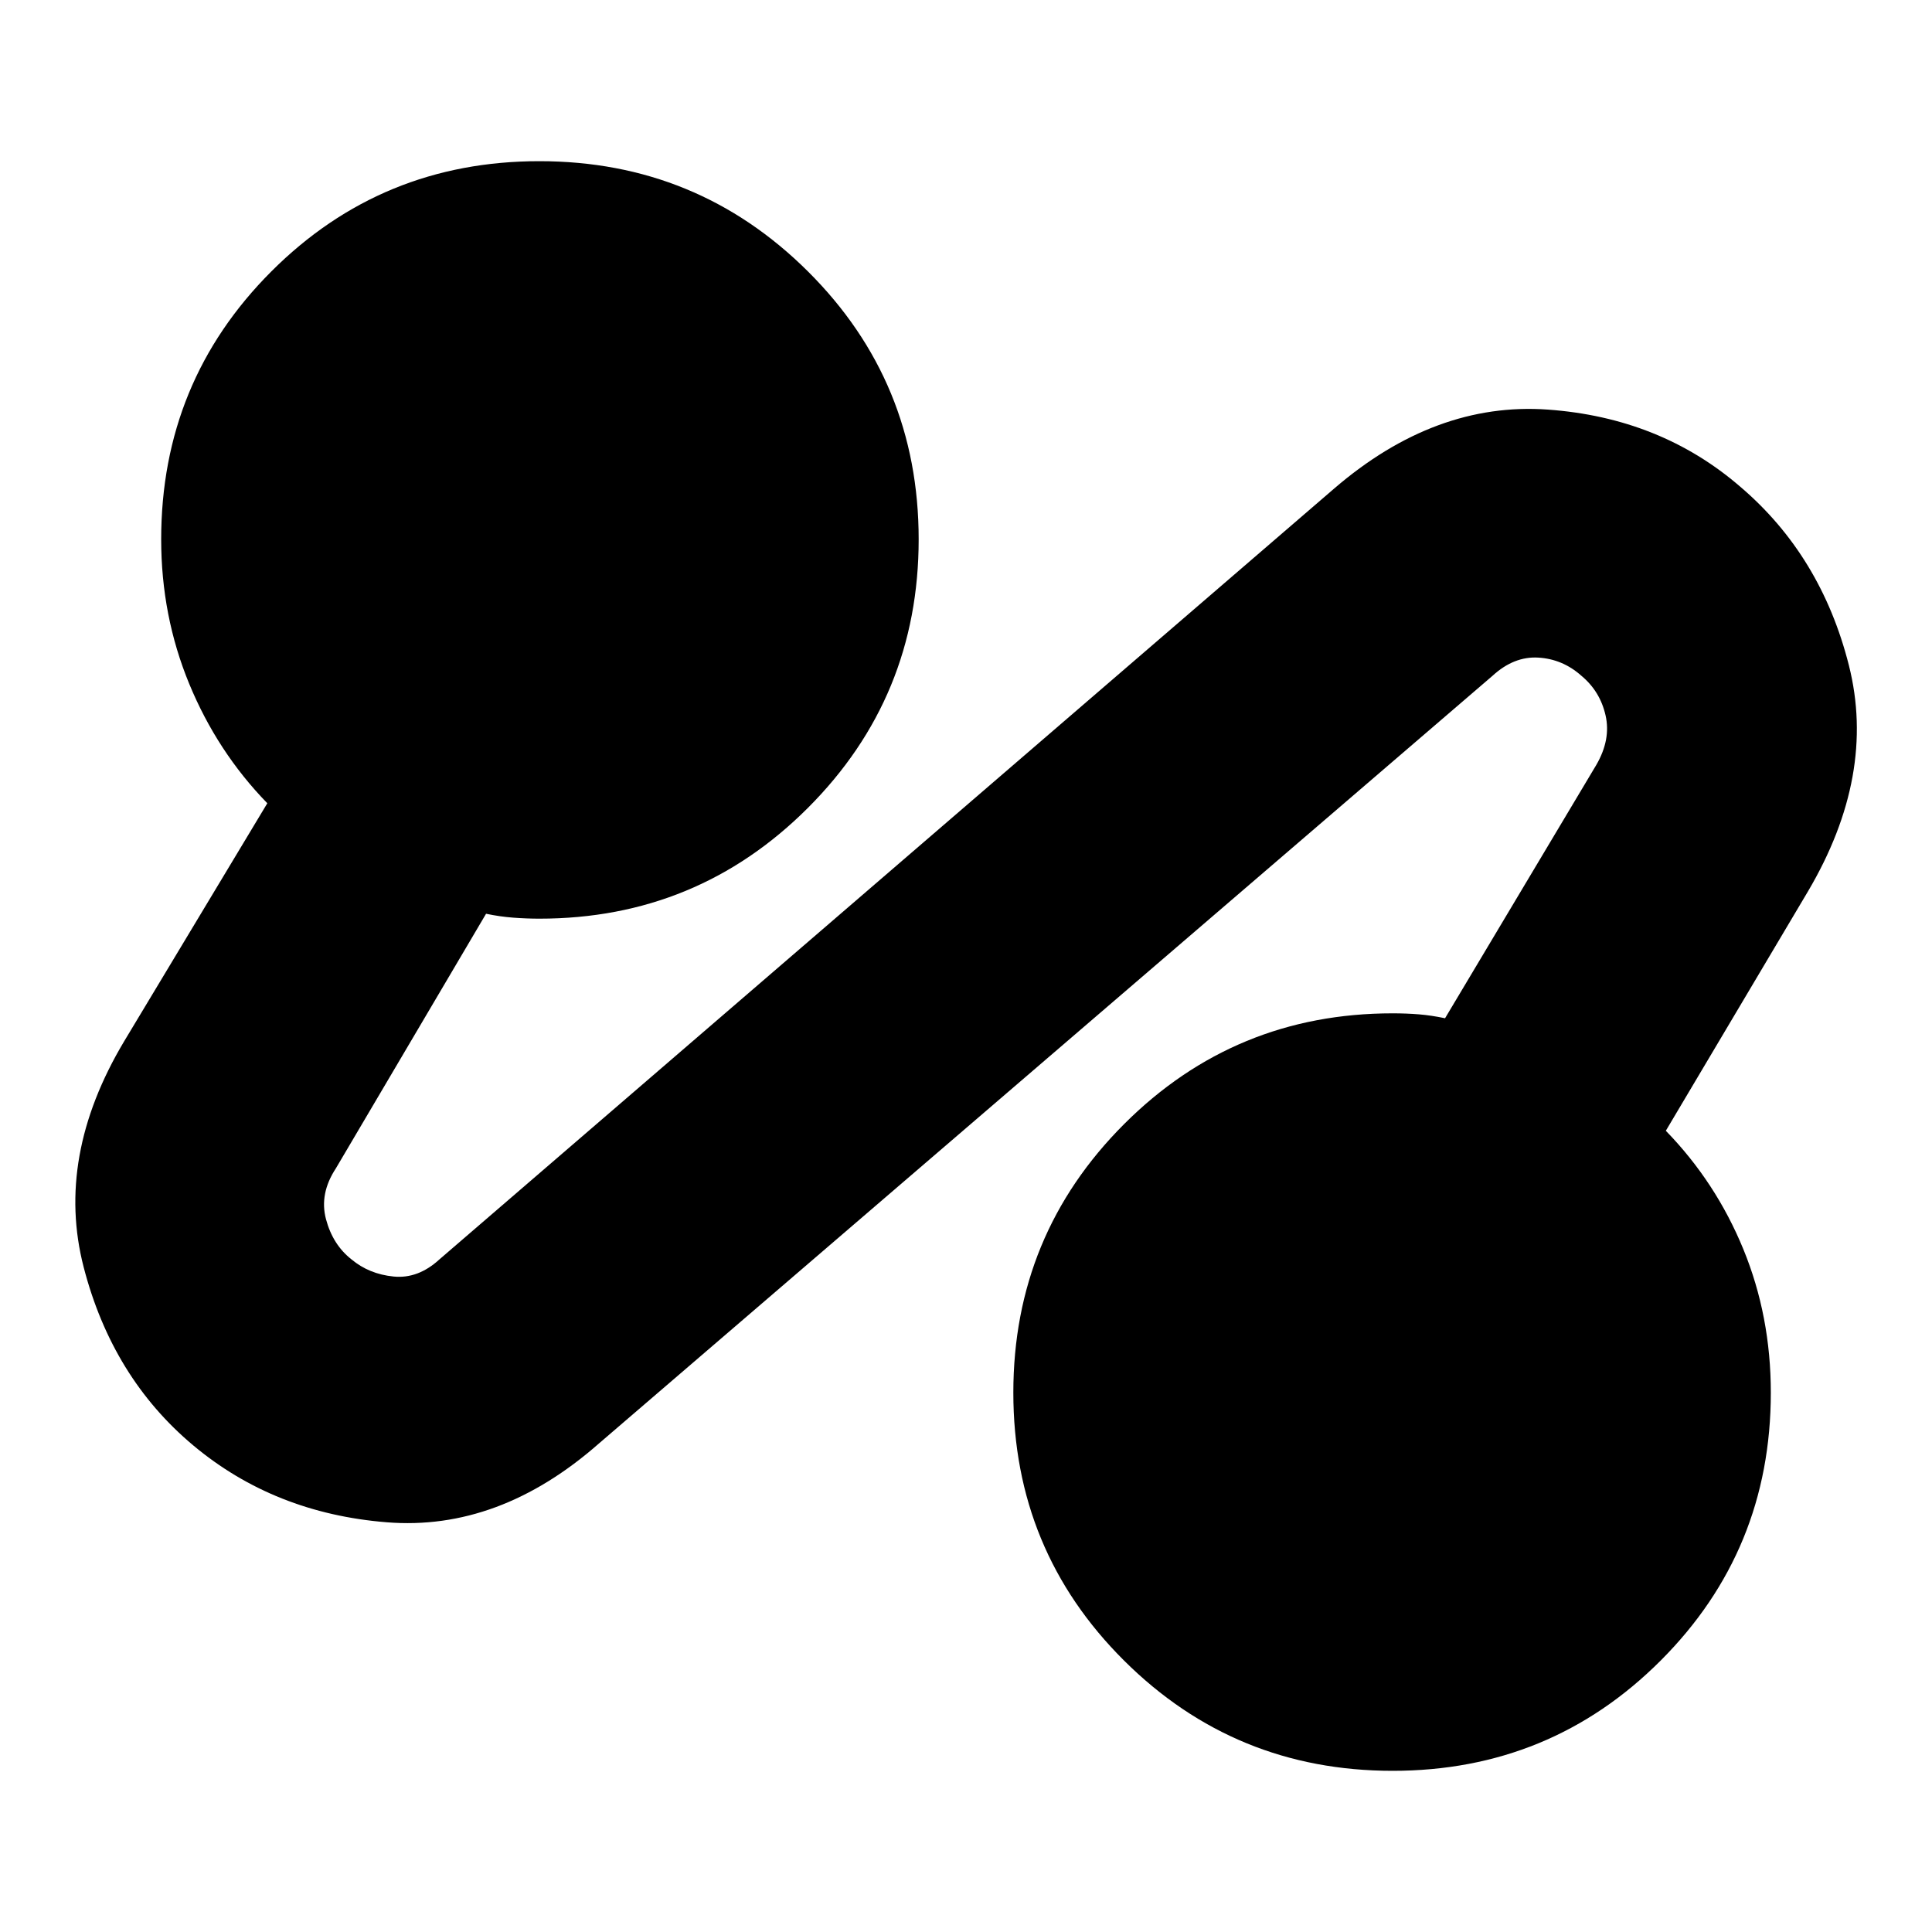 <svg xmlns="http://www.w3.org/2000/svg" height="24" viewBox="0 -960 960 960" width="24"><path d="M297.65-242.78q-49.69 43.69-105.52 39.19t-96.09-38.19q-40.26-33.7-54.45-88.52-14.2-54.83 20.06-112.22l71.18-118.35q-24.87-25.56-38.81-59.35Q80.09-654 80.09-692q0-78.39 54.76-133.15 54.76-54.76 133.15-54.76 78.39 0 133.44 54.76 55.04 54.76 55.04 133.15 0 78.39-55.04 133.44-55.05 55.04-133.44 55.04-6.3 0-12.96-.5-6.65-.5-13.52-1.94l-74.61 126.48q-8.3 12.61-4.93 25.28 3.37 12.68 12.67 19.98 8.74 7.31 20.92 8.52 12.17 1.22 22.78-8.52l444.56-383q50.26-43.26 106.16-39.26 55.89 4 95.58 38.26 40.26 34.26 54.05 88.81 13.78 54.54-20.35 112.37l-70.61 118.91q24.87 25.56 38.52 58.85Q879.91-306 879.91-268q0 78.39-54.76 133.15Q770.39-80.09 692-80.09q-78.39 0-133.44-54.76-55.04-54.76-55.04-133.15 0-78.39 55.04-133.44 55.05-55.04 133.44-55.04 6.87 0 13.02.5 6.15.5 13.02 1.94l75.18-125.92q7.3-12.61 4.58-24.56-2.71-11.96-12.02-19.7-9.3-8.3-21.41-9.02-12.11-.72-22.72 9.02l-444 381.44Z"/></svg>